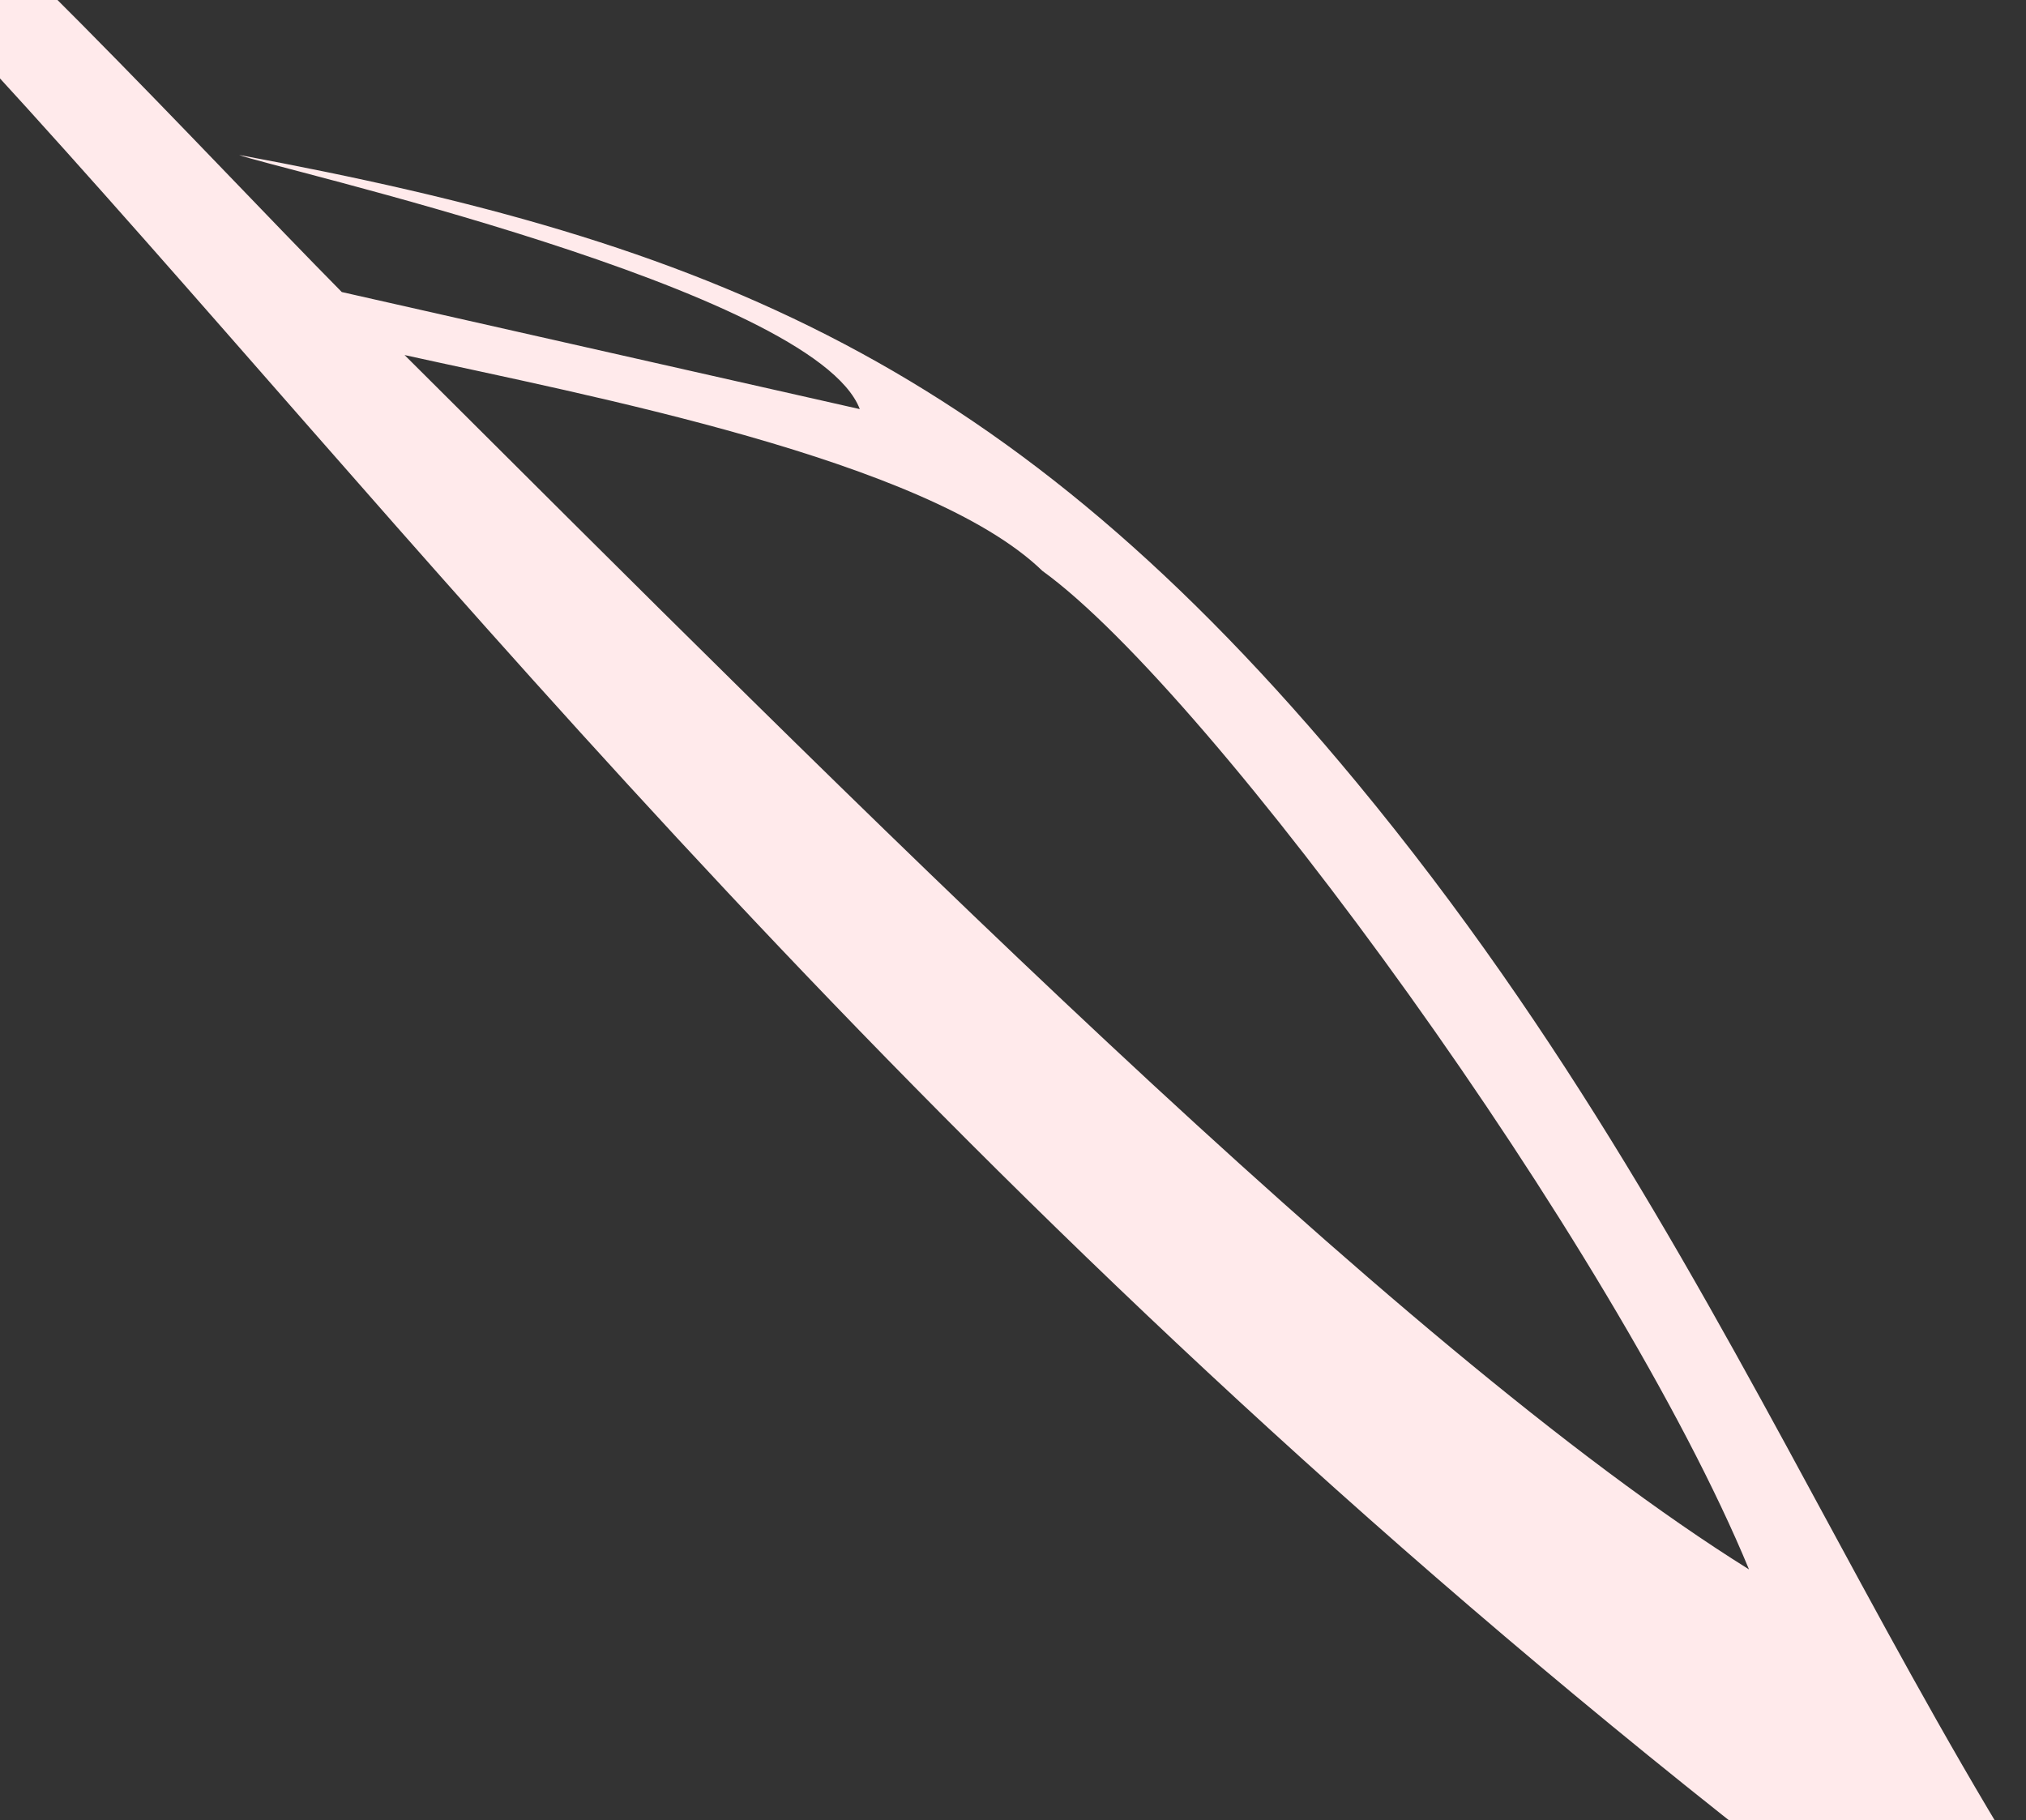 <svg width="384" height="345" viewBox="0 0 384 345" fill="none" xmlns="http://www.w3.org/2000/svg">
<rect x="0" y="0" width="384" height="345" fill="#333333" stroke="none"/>
<g clip-path="url(#clip0_7306_10585)">
<path d="M45.317 29.371C50.883 31.636 154.285 54.778 162.963 77.547L64.782 55.358C10.248 0.142 -94.933 -120.808 -173.438 -109.826C-5.318 -70.261 74.572 181.896 435.013 423.24C360.754 342.421 336.669 244.488 257.136 148.314C191.161 68.535 134.353 45.923 45.316 29.372L45.317 29.371ZM382.017 395.991C395.843 406.725 410.696 416.433 427.002 424.687C429.704 436.249 413.627 439.248 415.13 452.755C414.862 473.053 406.633 488.472 380.677 498.505C380.677 498.505 412.548 477.421 403.053 451.991C393.559 426.561 371.47 413.211 382.013 395.991L382.017 395.991ZM406.609 378.525C412.123 387.316 436.23 432.837 474.916 432.509C474.916 432.509 448.022 383.106 406.609 378.525ZM-219.023 -103.148C-161.49 -118.604 -93.779 -71.302 -57.844 -36.131C-136.539 -104.601 -145.501 -55.231 -219.023 -103.148ZM76.676 67.299C111.022 74.895 175.831 87.125 197.57 108.212C229.635 131.362 306.2 236.283 331.5 297.487C264.155 255.436 159.889 150.182 76.679 67.299L76.676 67.299Z" fill="#FFEAEB"/>
</g>
<defs>
<clipPath id="clip0_7306_10585">
<rect width="384" height="345" fill="white"/>
</clipPath>
</defs>
</svg>
